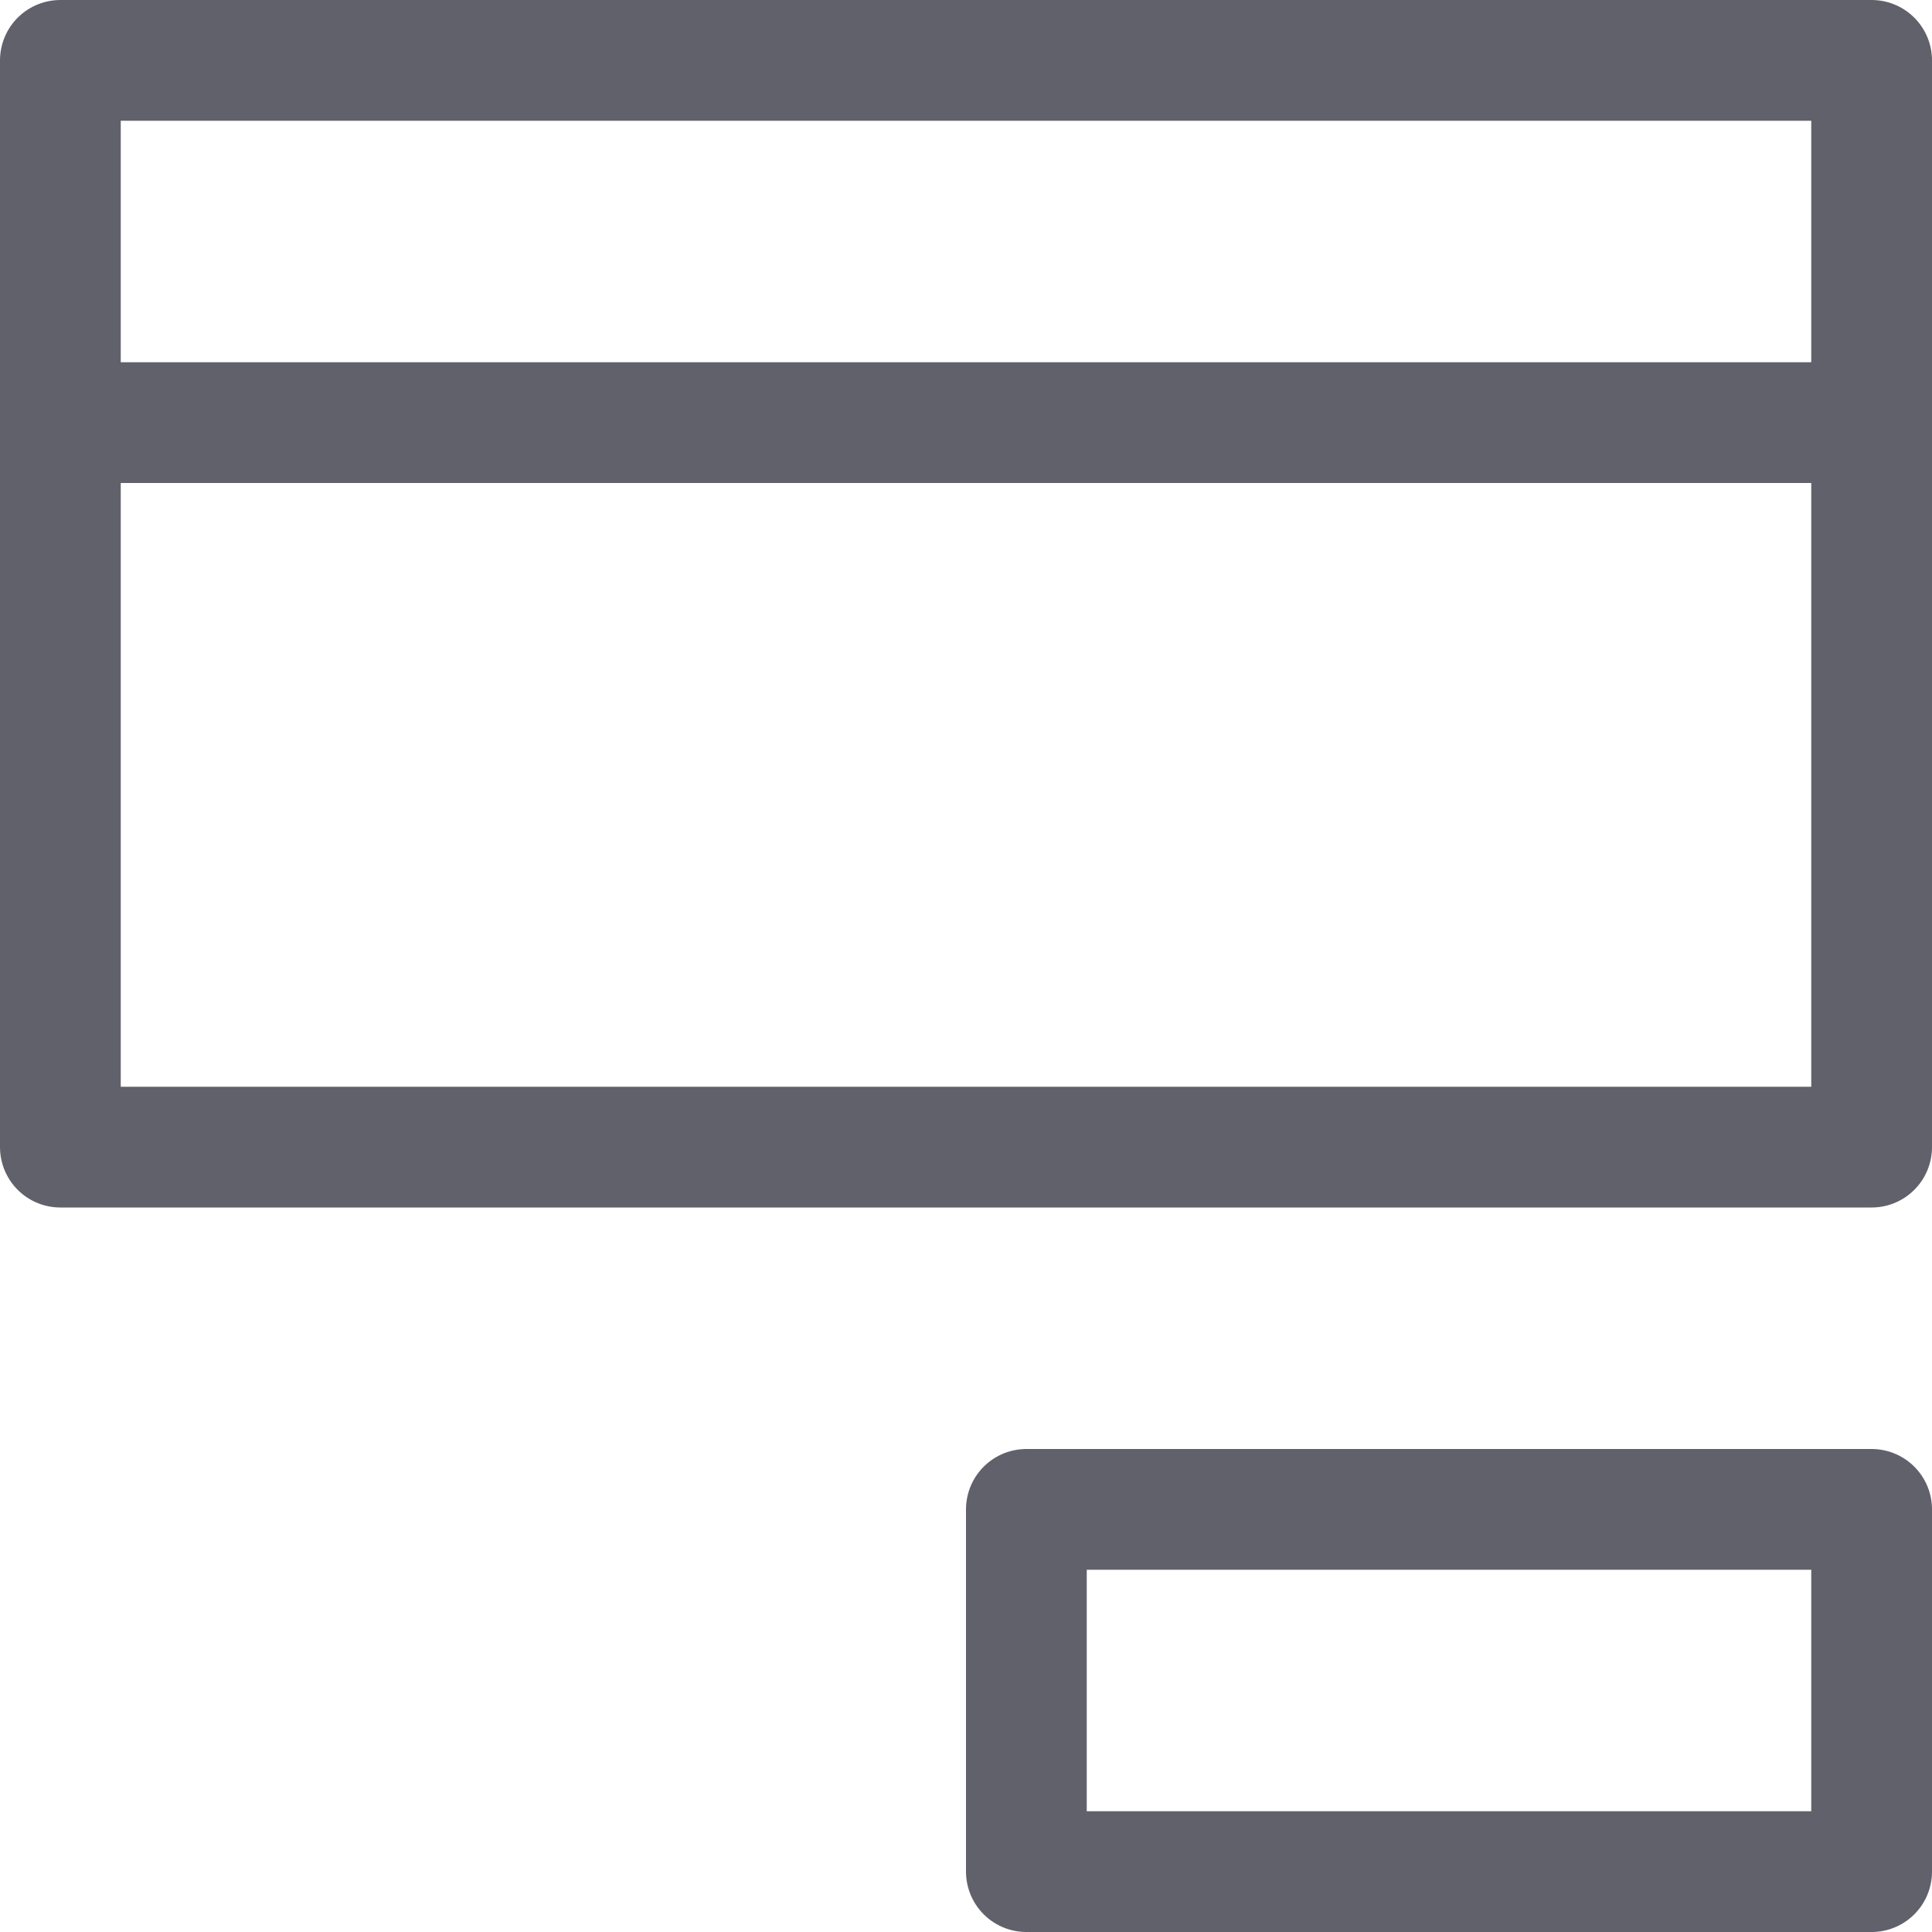 <svg xmlns="http://www.w3.org/2000/svg" height="16" width="16" viewBox="0 0 16 16"><title>form 2</title><g fill="#61616b" class="nc-icon-wrapper"><rect x="0.5" y="0.5" width="15" height="9" fill="none" stroke="#61616b" stroke-linecap="round" stroke-linejoin="round" data-cap="butt"></rect> <rect x="8.5" y="12.5" width="7" height="3" fill="none" stroke="#61616b" stroke-linecap="round" stroke-linejoin="round" data-cap="butt" data-color="color-2"></rect> <line x1="0.5" y1="3.5" x2="15.5" y2="3.5" fill="none" stroke="#61616b" stroke-linecap="round" stroke-linejoin="round" data-cap="butt"></line></g></svg>